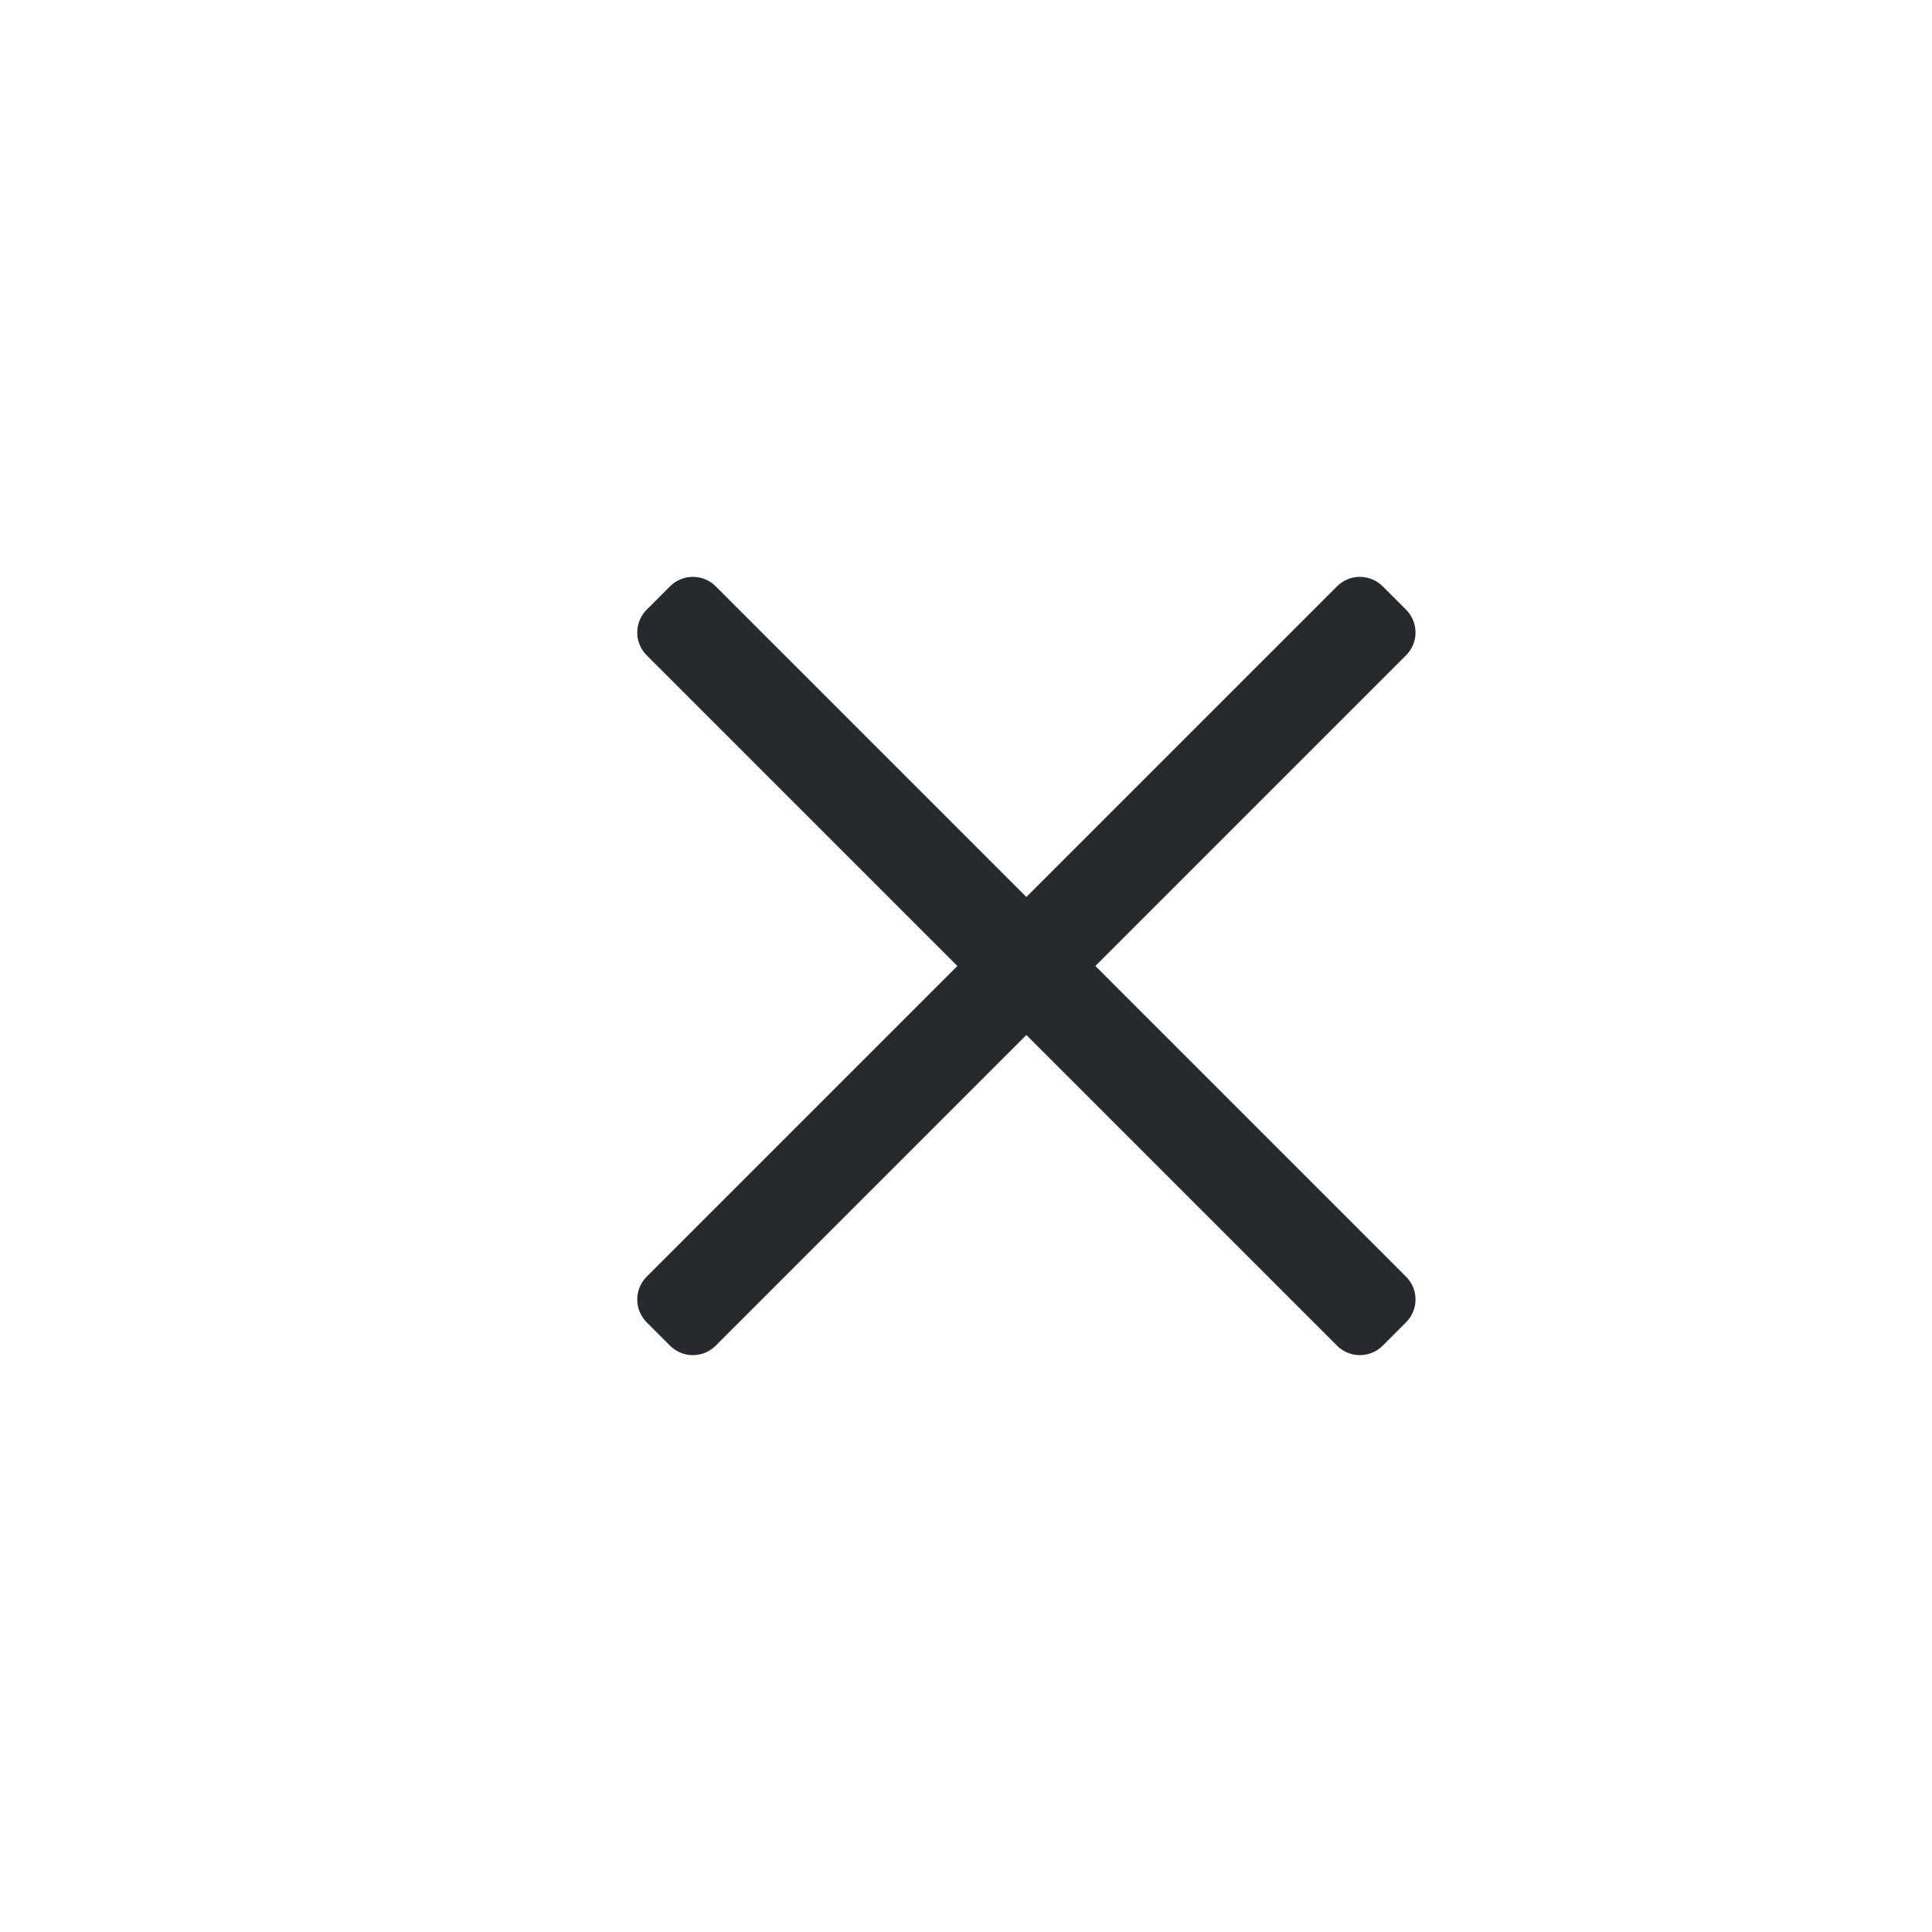 <?xml version="1.0" encoding="UTF-8"?>
<svg width="24px" height="24px" viewBox="0 0 24 24" version="1.1" xmlns="http://www.w3.org/2000/svg" xmlns:xlink="http://www.w3.org/1999/xlink">
    <g id="页面-1" stroke="none" stroke-width="1" fill="none" fill-rule="evenodd">
        <g id="添加标签控件" transform="translate(-1537, -303)" fill="#26292E">
            <g id="控件/按钮/icon+文字备份-4" transform="translate(1537, 303)">
                <path d="M17.176,7.283 L17.467,7.574 C17.623,7.731 17.623,7.984 17.467,8.14 L8.89,16.717 C8.734,16.873 8.481,16.873 8.324,16.717 L8.033,16.426 C7.877,16.269 7.877,16.016 8.033,15.86 L16.61,7.283 C16.766,7.127 17.019,7.127 17.176,7.283 Z" id="矩形"></path>
                <path d="M8.324,7.283 L8.033,7.574 C7.877,7.731 7.877,7.984 8.033,8.14 L16.61,16.717 C16.766,16.873 17.019,16.873 17.176,16.717 L17.467,16.426 C17.623,16.269 17.623,16.016 17.467,15.86 L8.89,7.283 C8.734,7.127 8.481,7.127 8.324,7.283 Z" id="矩形"></path>
            </g>
        </g>
    </g>
</svg>
